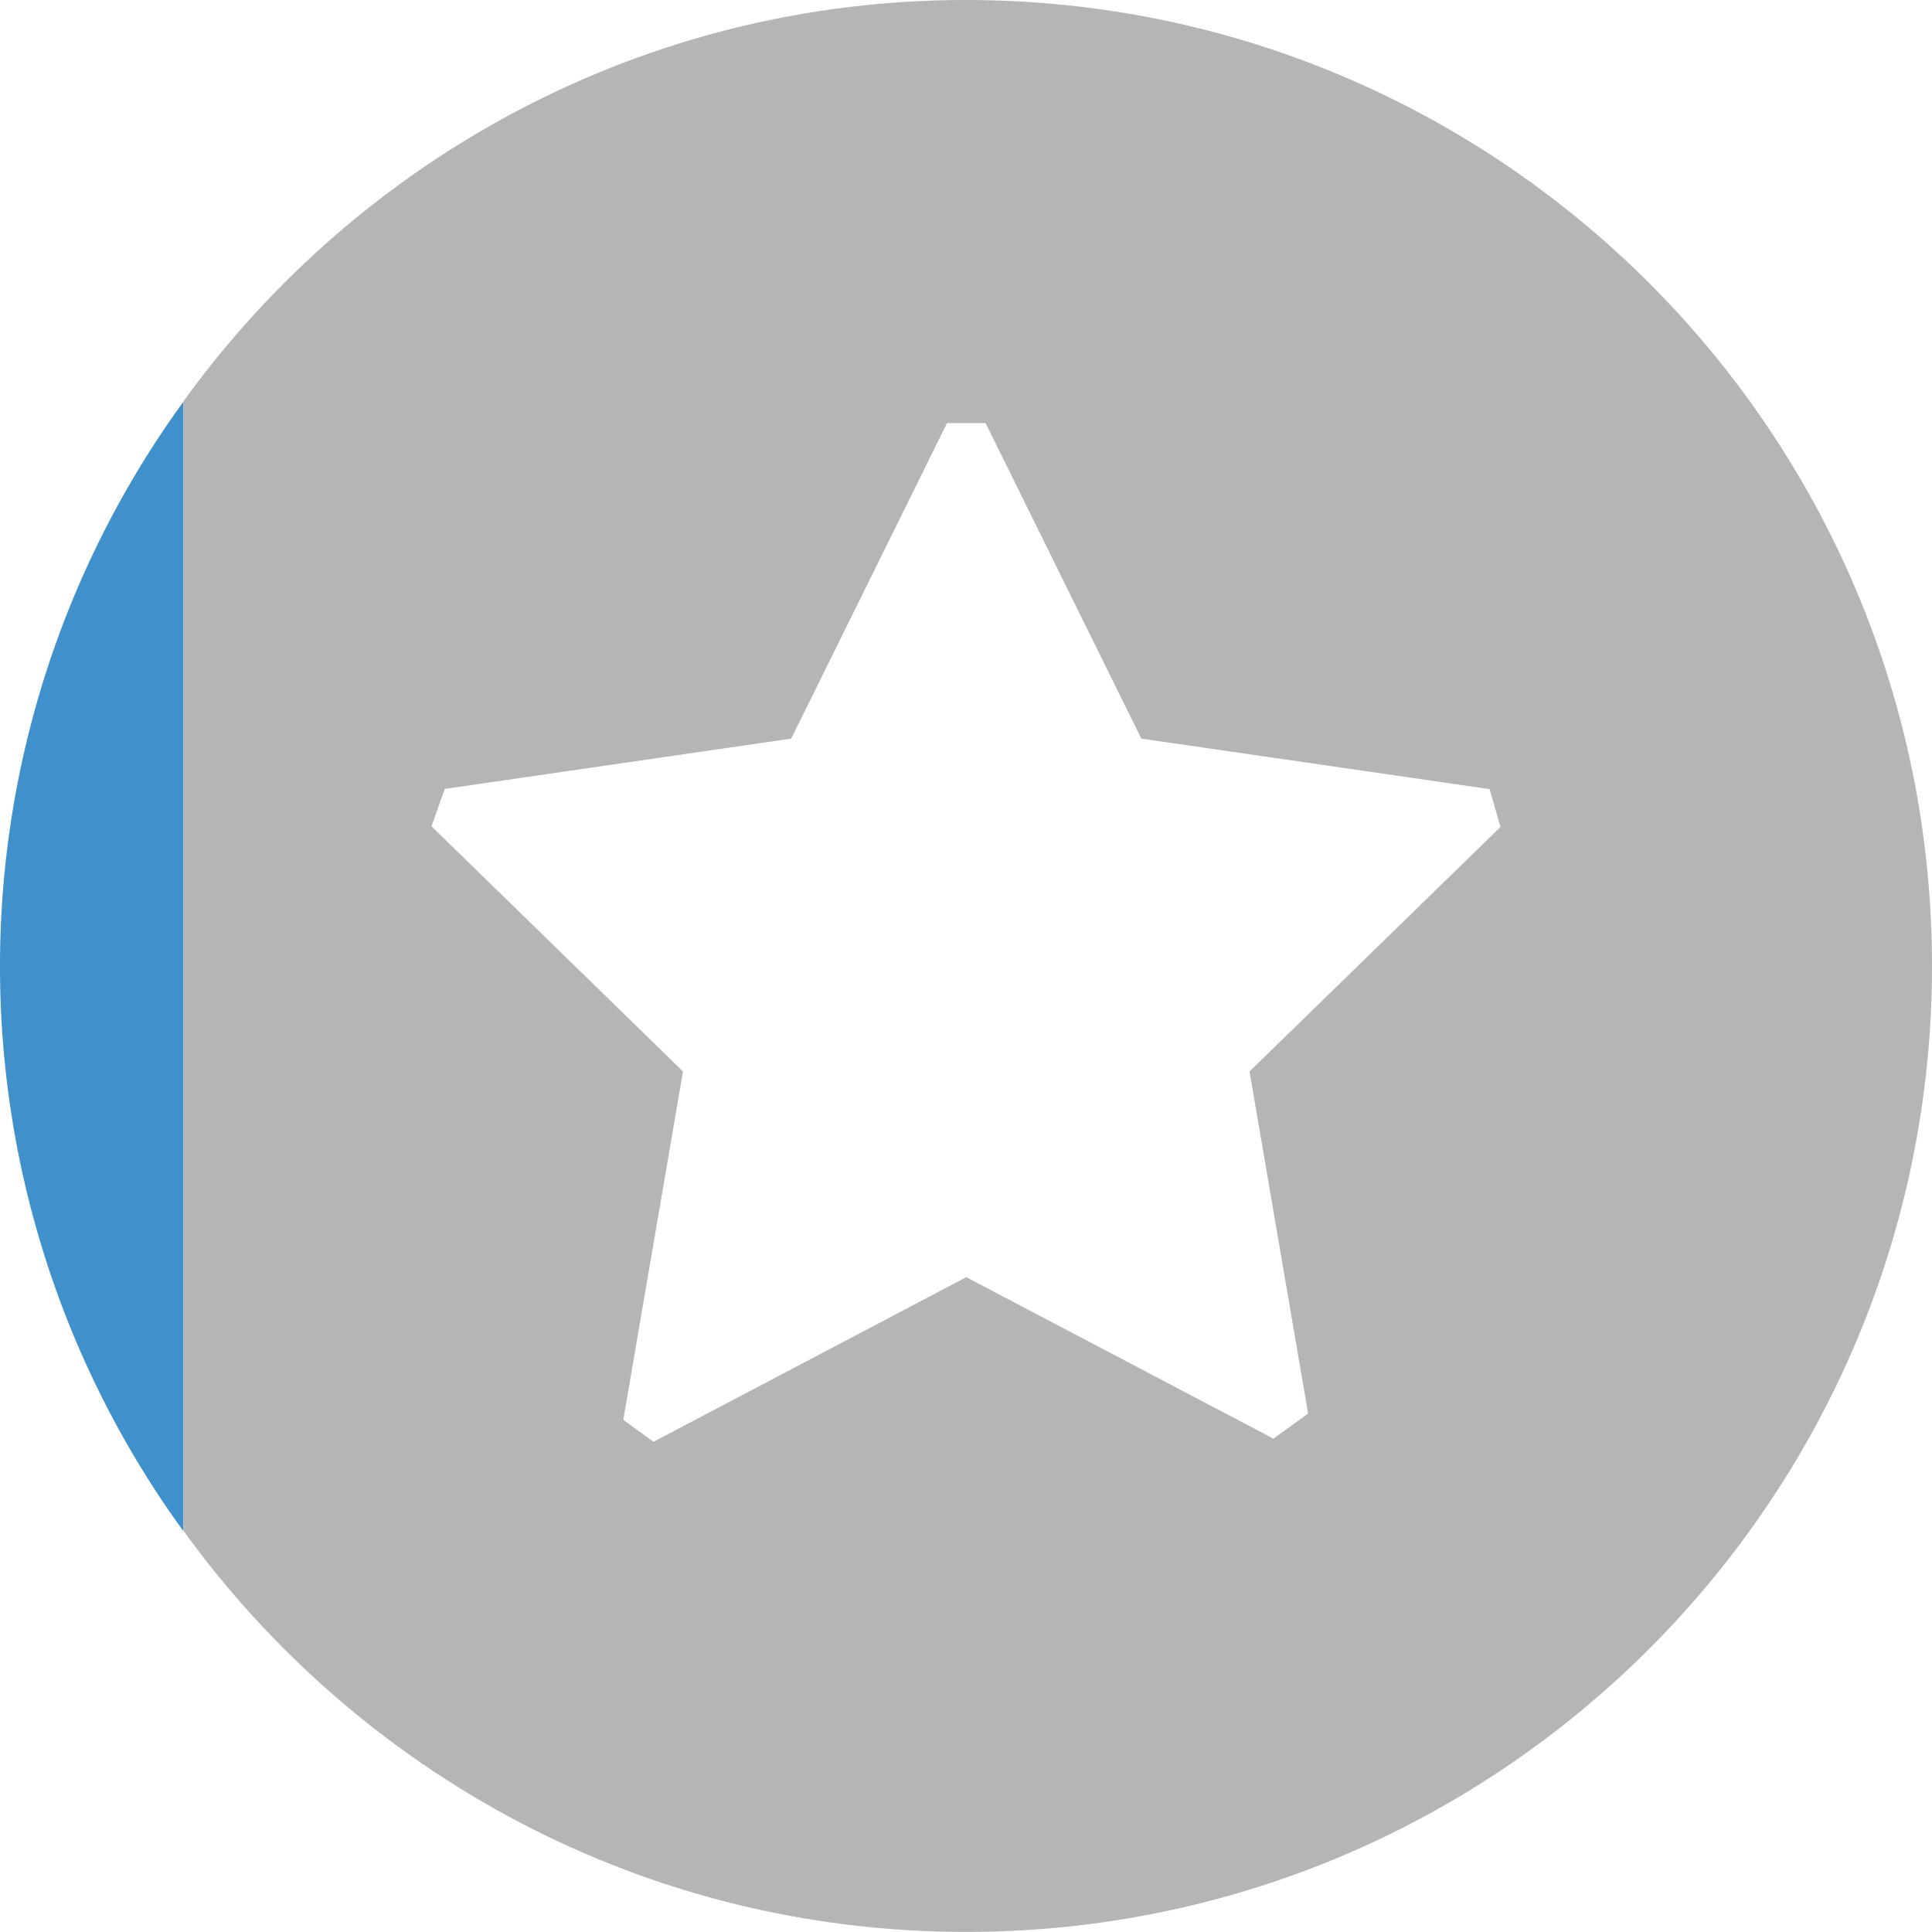 <svg width="29" height="29" viewBox="0 0 29 29" xmlns="http://www.w3.org/2000/svg" xmlns:xlink="http://www.w3.org/1999/xlink"><title>Group</title><desc>Created using Figma</desc><use xlink:href="#a" transform="translate(0 6.03)" fill="#4090CC"/><use xlink:href="#b" transform="translate(2.753)" fill="#B5B5B5"/><defs><path id="a" d="M2.753 0A14.412 14.412 0 0 0 0 8.476a14.41 14.41 0 0 0 2.753 8.477V0z"/><path id="b" d="M11.746 0C6.906 0 2.633 2.38 0 6.024v16.952c2.633 3.643 6.906 6.023 11.746 6.023 8.009 0 14.501-6.492 14.501-14.5C26.247 6.492 19.755 0 11.746 0zm5.136 21.218l-.521.376-4.61-2.423-4.695 2.471-.453-.33.896-5.229-3.775-3.68.199-.561 5.2-.755 2.339-4.736h.579l2.338 4.736 5.227.758.164.568-3.767 3.67.879 5.135z"/></defs></svg>